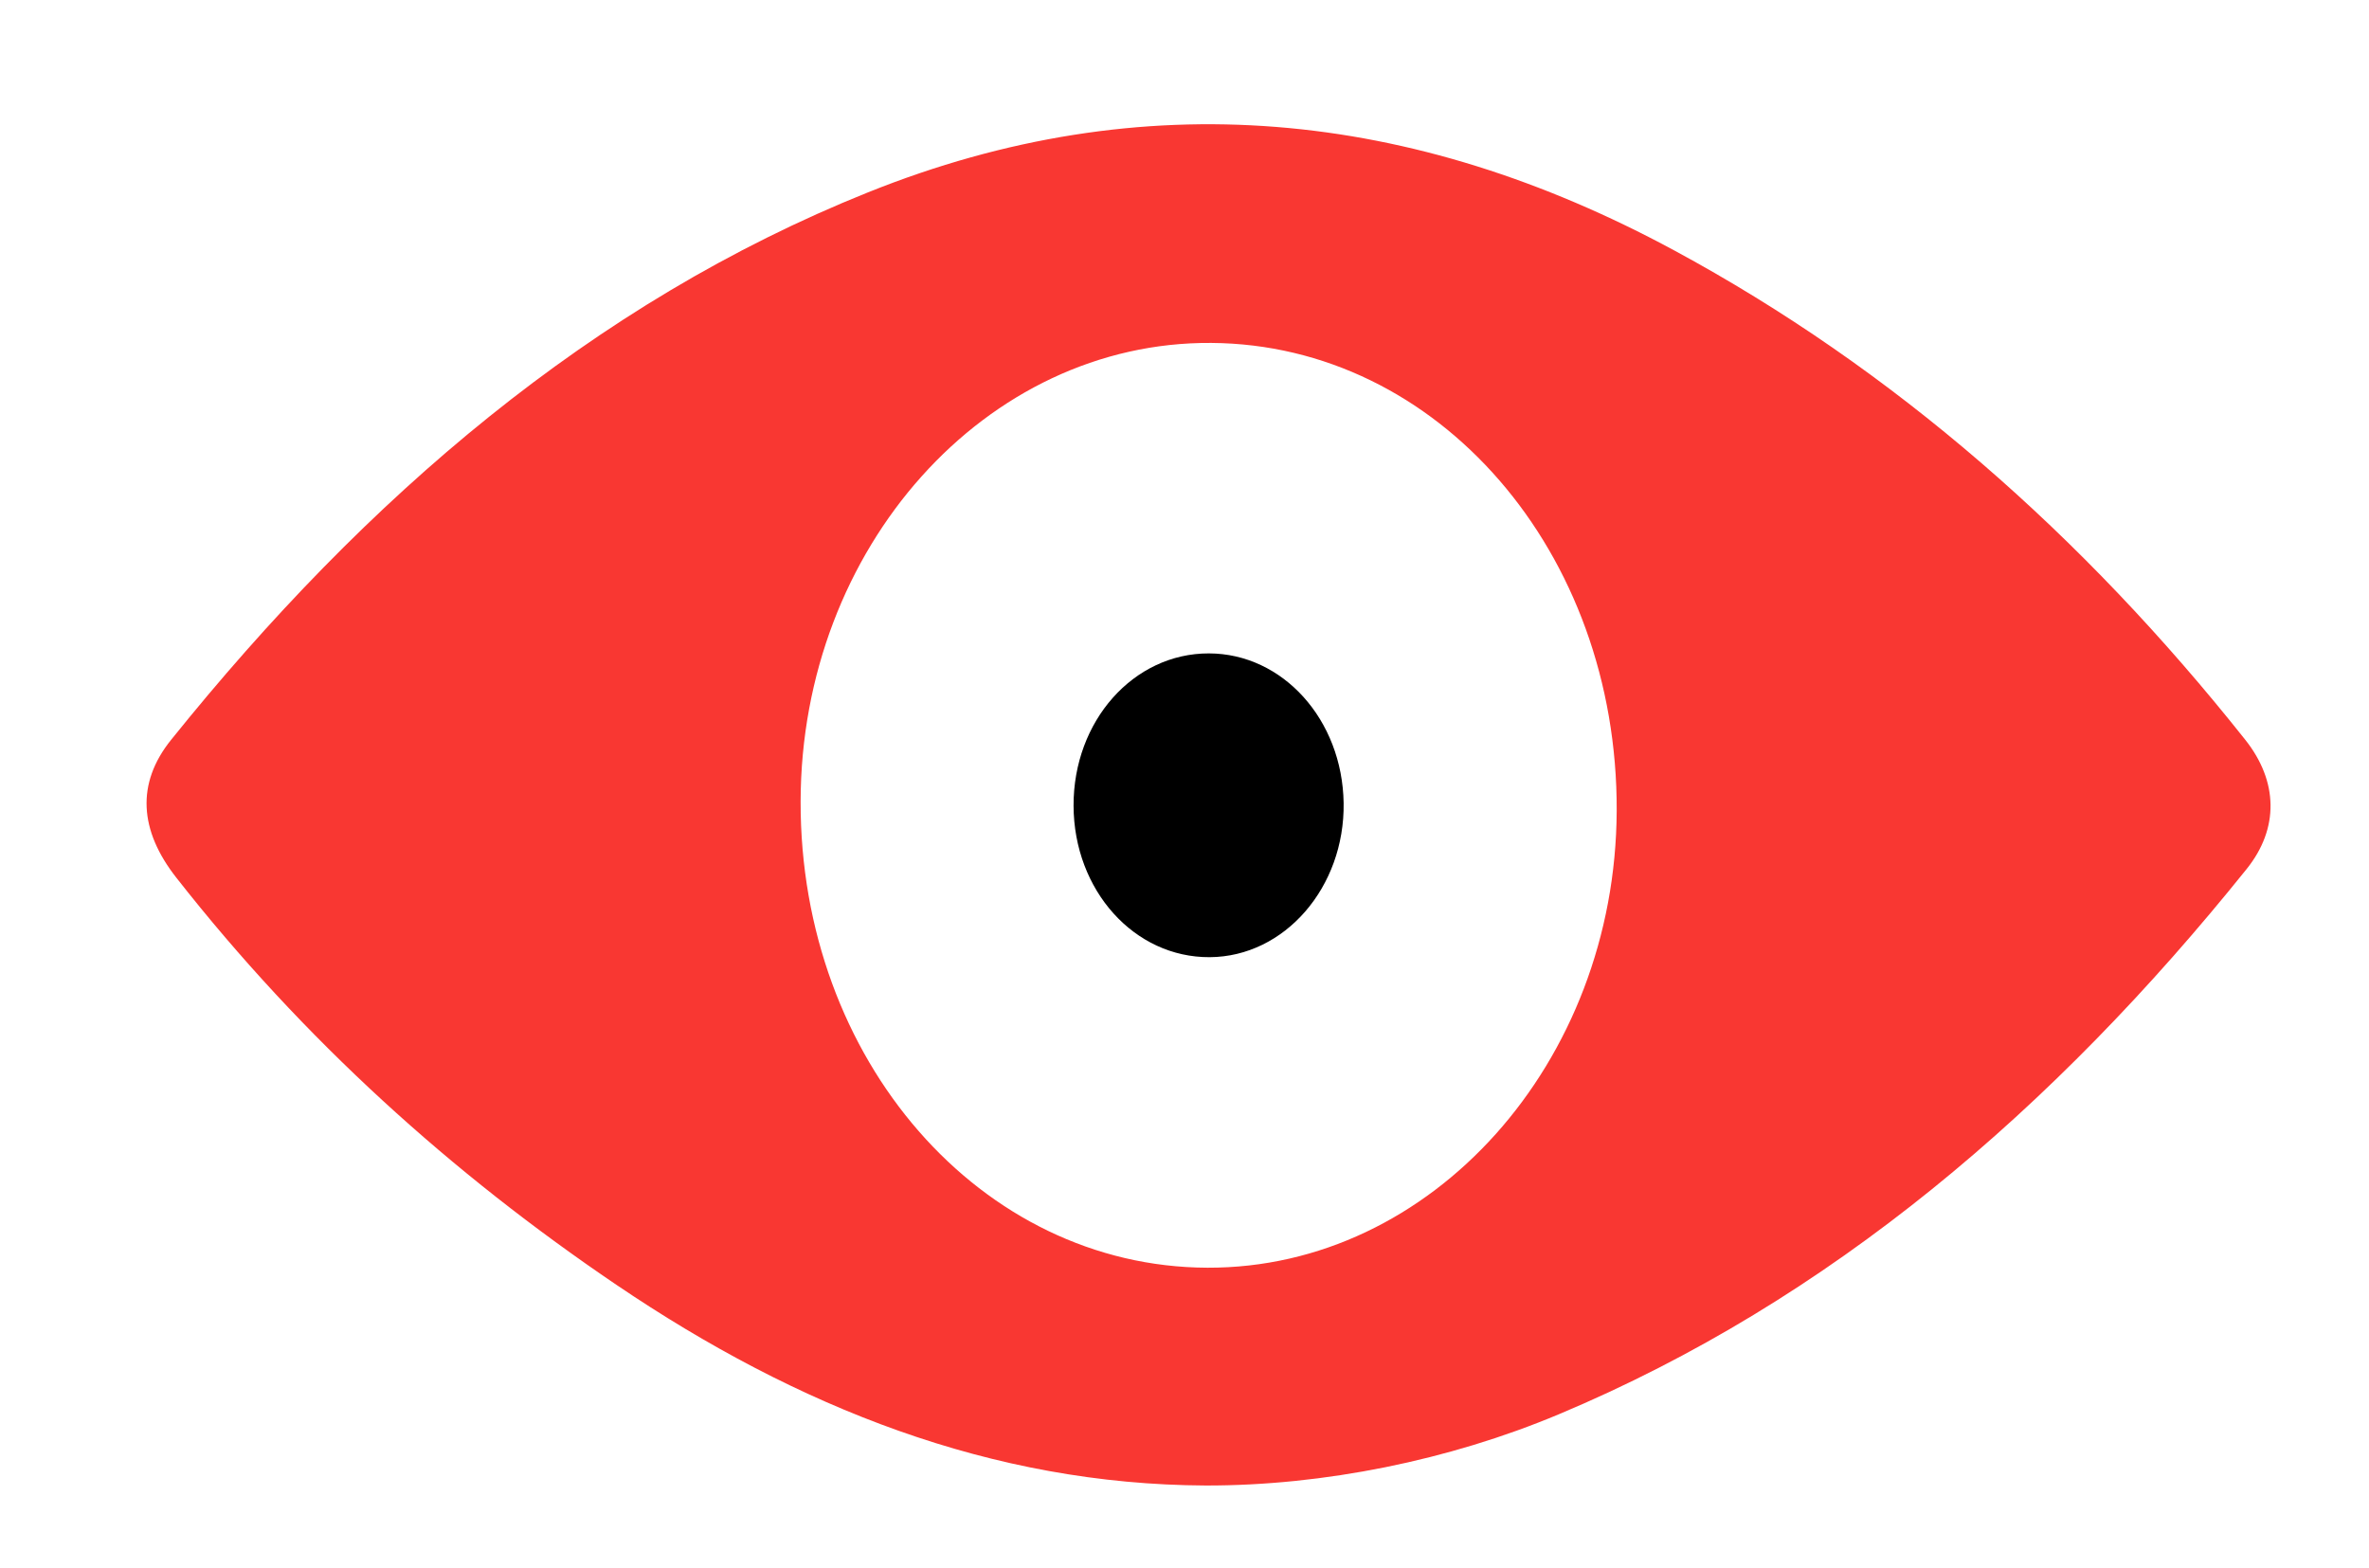<?xml version="1.0" encoding="utf-8"?>
<!-- Generator: Adobe Illustrator 17.0.0, SVG Export Plug-In . SVG Version: 6.00 Build 0)  -->
<!DOCTYPE svg PUBLIC "-//W3C//DTD SVG 1.1//EN" "http://www.w3.org/Graphics/SVG/1.1/DTD/svg11.dtd">
<svg version="1.1" id="Layer_1" xmlns="http://www.w3.org/2000/svg" xmlns:xlink="http://www.w3.org/1999/xlink" x="0px" y="0px"
	 width="43.5px" height="28.801px" viewBox="0 0 43.5 28.801" enable-background="new 0 0 43.5 28.801" xml:space="preserve">
<g>
	<path fill="#F93732" d="M22.142,27.282c-3.929-0.017-7.495-1.431-10.824-3.686c-3.013-2.041-5.741-4.494-8.081-7.478
		c-0.678-0.864-0.741-1.728-0.095-2.531c3.585-4.458,7.732-8.021,12.796-10.054c5.057-2.031,10-1.528,14.799,1.063
		c4.035,2.179,7.504,5.228,10.49,8.989c0.607,0.764,0.624,1.63,0.027,2.374c-3.545,4.414-7.65,7.926-12.631,10.015
		C26.607,26.82,24.303,27.285,22.142,27.282z M22.171,23.282c4.116,0.014,7.496-3.761,7.515-8.392
		c0.019-4.754-3.281-8.563-7.444-8.592c-4.14-0.029-7.532,3.759-7.541,8.42C14.69,19.466,18.007,23.268,22.171,23.282z"/>
	<path d="M22.213,17.579c-1.385,0.008-2.495-1.227-2.5-2.781c-0.005-1.556,1.1-2.8,2.484-2.798c1.358,0.002,2.452,1.217,2.475,2.748
		C24.695,16.296,23.587,17.571,22.213,17.579z"/>
</g>
</svg>
